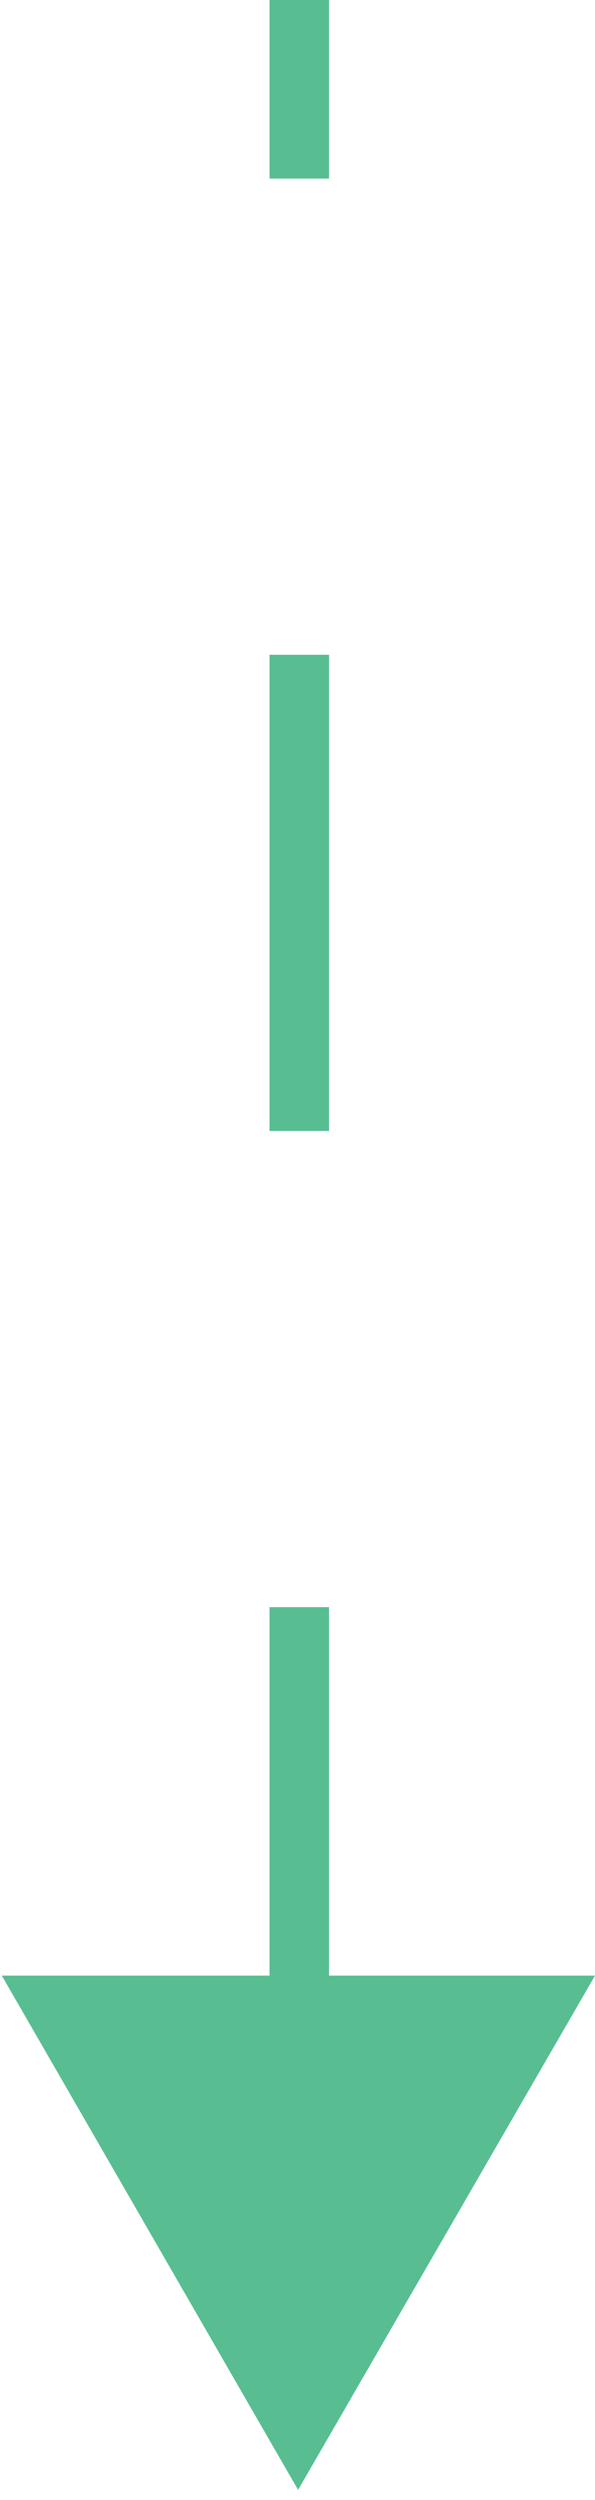 <svg width="10" height="42" viewBox="0 0 10 42" fill="none" xmlns="http://www.w3.org/2000/svg">
<path d="M5.03 35L5.03 0" stroke="#58BE91" stroke-miterlimit="10" stroke-dasharray="8 8"/>
<path d="M10 33.19L5.01 41.83L0.03 33.19L10 33.19Z" fill="#58BE91"/>
</svg>
